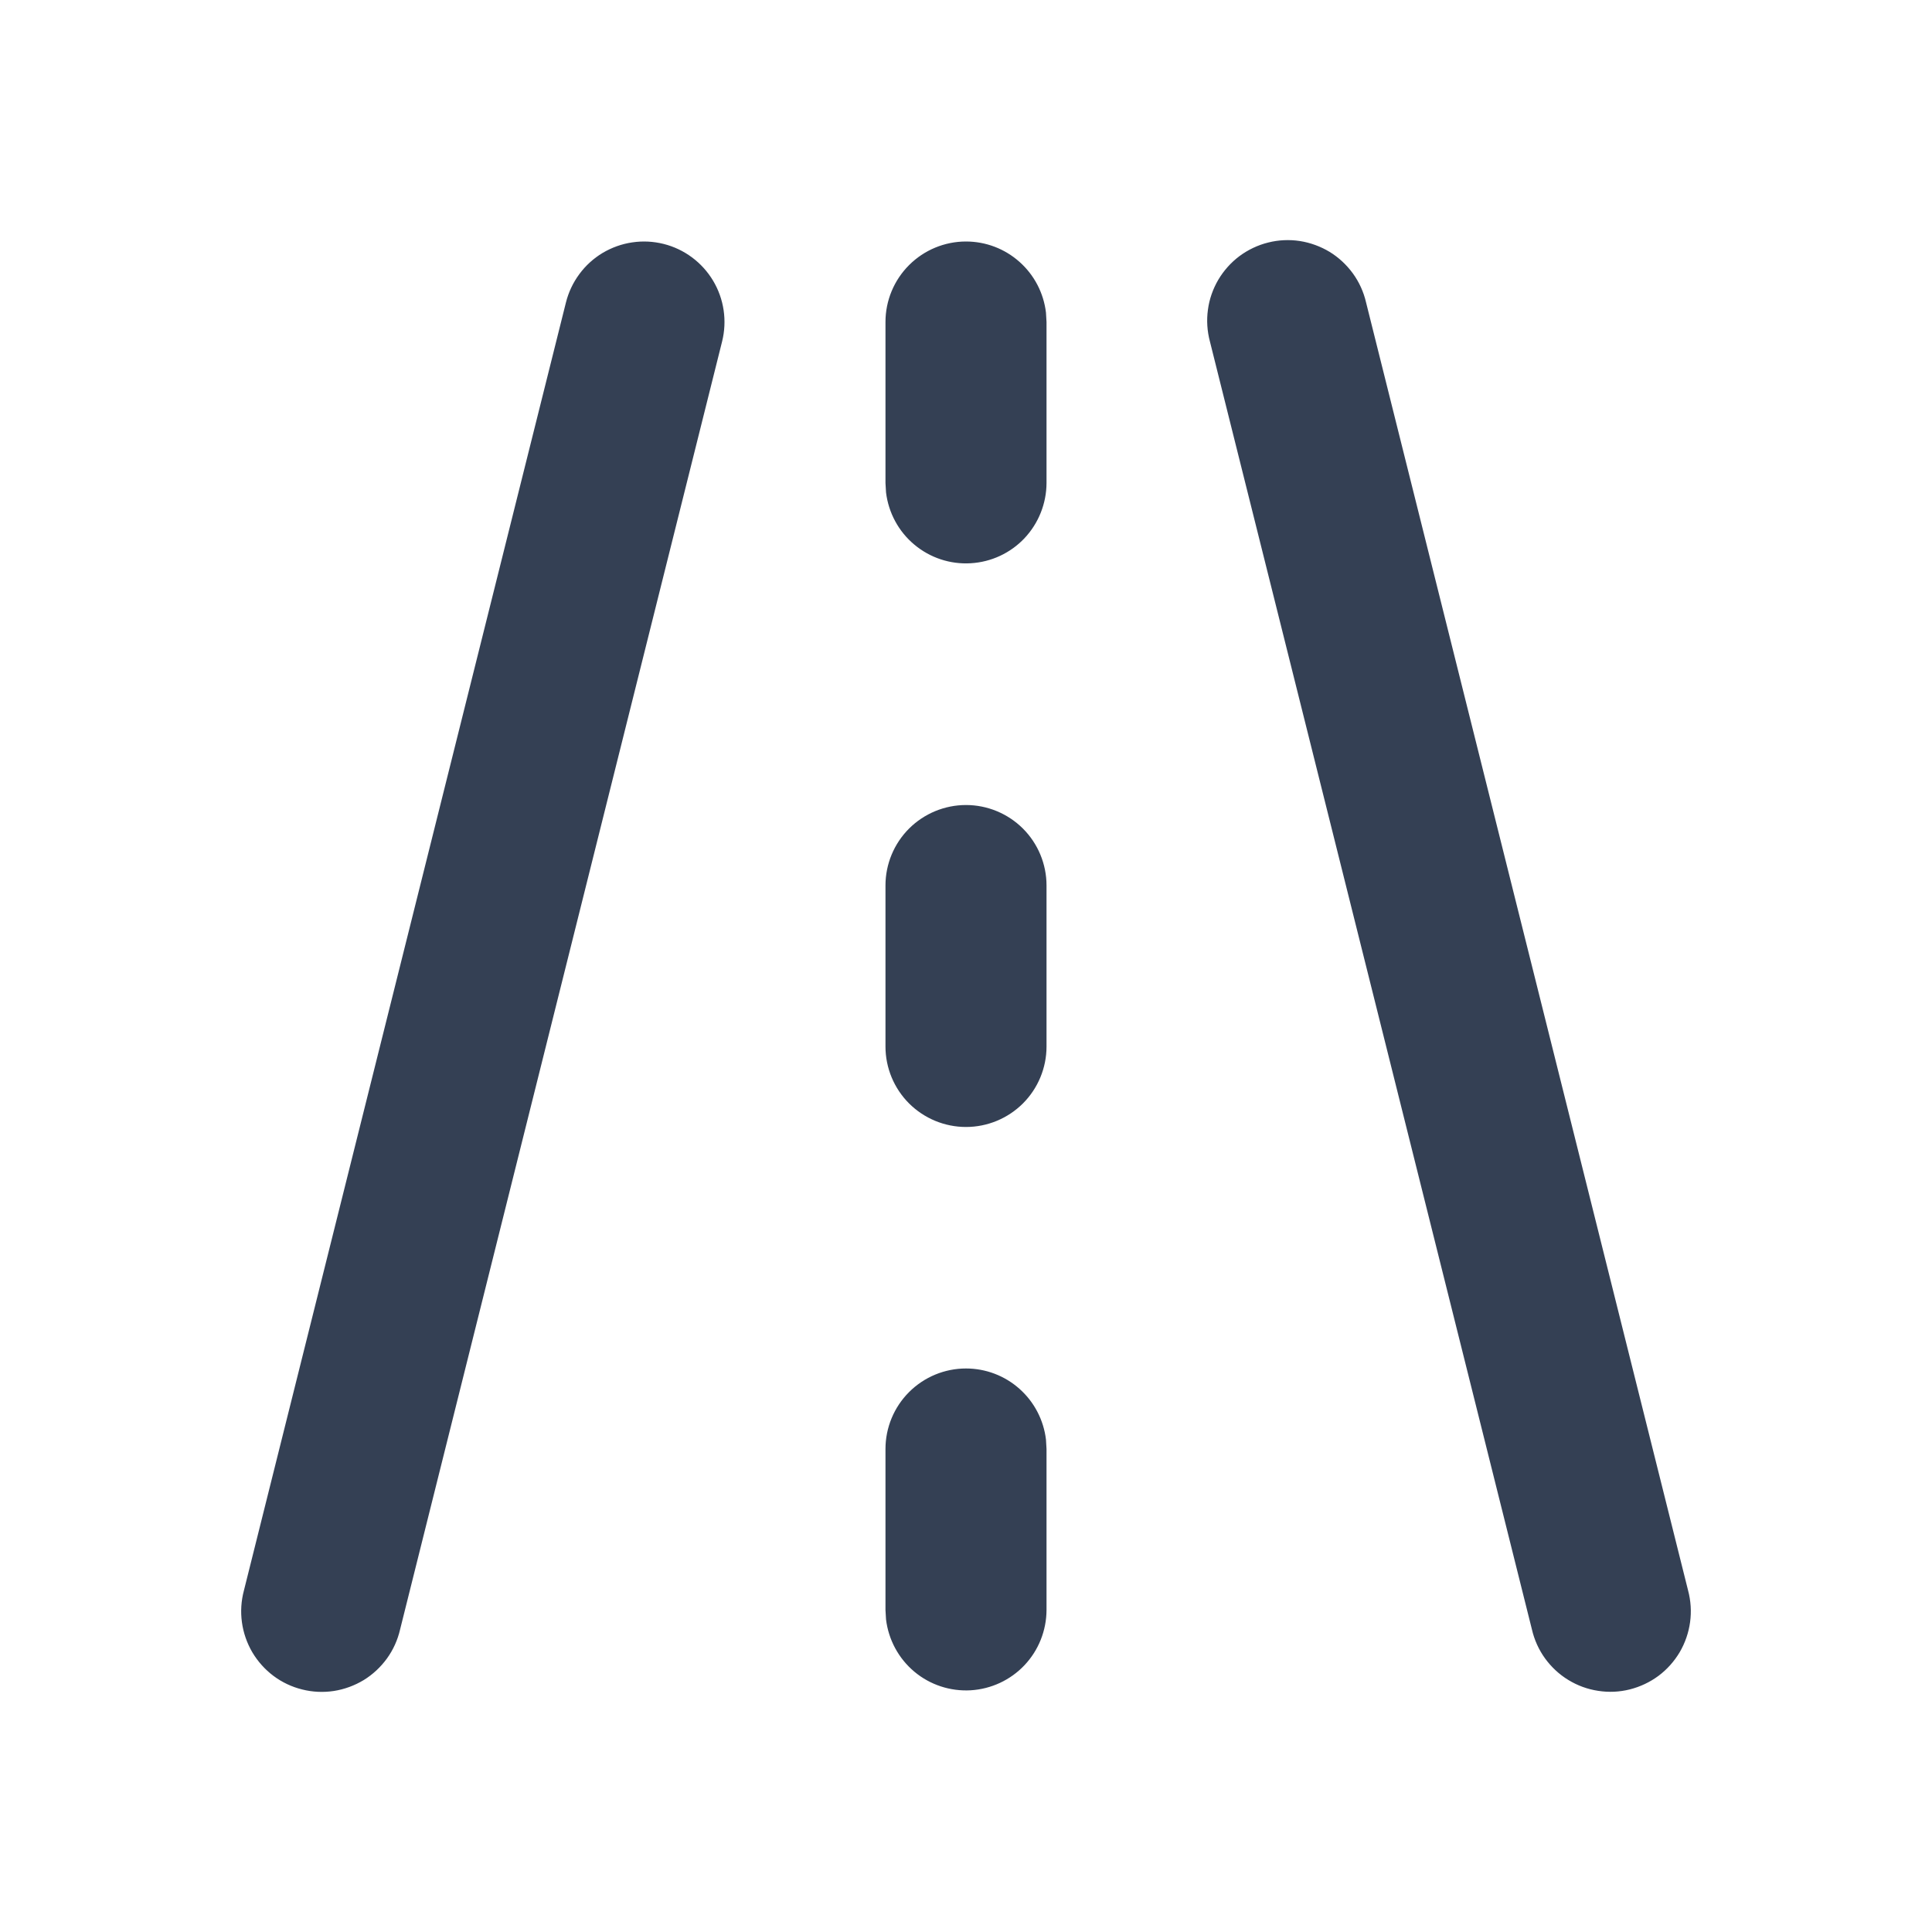 <svg width="28" height="28" viewBox="0 0 28 28" fill="none" xmlns="http://www.w3.org/2000/svg">
<g id="mingcute:road-line" clip-path="url(#clip0_377_1991)">
<g id="Group">
<path id="Vector" d="M9.617 3.535C9.917 3.61 10.175 3.802 10.334 4.067C10.493 4.332 10.54 4.65 10.465 4.95L5.798 23.617C5.763 23.768 5.699 23.91 5.608 24.036C5.517 24.161 5.403 24.268 5.271 24.349C5.138 24.429 4.992 24.483 4.838 24.507C4.685 24.53 4.529 24.523 4.379 24.485C4.229 24.448 4.087 24.381 3.963 24.288C3.839 24.195 3.735 24.078 3.656 23.945C3.578 23.811 3.527 23.664 3.506 23.51C3.485 23.357 3.495 23.201 3.535 23.051L8.202 4.384C8.239 4.236 8.305 4.096 8.396 3.973C8.487 3.849 8.602 3.745 8.733 3.666C8.865 3.588 9.01 3.535 9.162 3.513C9.314 3.49 9.468 3.498 9.617 3.535ZM19.798 4.383L24.465 23.05C24.505 23.2 24.515 23.356 24.494 23.509C24.473 23.663 24.422 23.81 24.344 23.944C24.265 24.077 24.161 24.194 24.037 24.287C23.913 24.379 23.771 24.446 23.621 24.484C23.471 24.522 23.315 24.529 23.162 24.505C23.008 24.482 22.861 24.428 22.729 24.347C22.597 24.267 22.483 24.16 22.392 24.035C22.301 23.909 22.237 23.767 22.202 23.616L17.535 4.949C17.495 4.799 17.485 4.643 17.506 4.49C17.526 4.336 17.578 4.189 17.656 4.055C17.735 3.922 17.839 3.805 17.963 3.712C18.087 3.62 18.229 3.552 18.379 3.515C18.529 3.477 18.685 3.47 18.838 3.493C18.991 3.517 19.138 3.571 19.271 3.651C19.403 3.732 19.517 3.839 19.608 3.964C19.699 4.09 19.763 4.232 19.798 4.383ZM14 19.833C14.286 19.833 14.562 19.938 14.775 20.128C14.989 20.318 15.125 20.58 15.159 20.863L15.167 21V23.333C15.166 23.631 15.052 23.917 14.848 24.133C14.644 24.349 14.365 24.479 14.068 24.497C13.771 24.514 13.479 24.418 13.251 24.227C13.023 24.036 12.877 23.765 12.841 23.47L12.833 23.333V21C12.833 20.691 12.956 20.394 13.175 20.175C13.394 19.956 13.691 19.833 14 19.833ZM14 11.667C14.309 11.667 14.606 11.79 14.825 12.008C15.044 12.227 15.167 12.524 15.167 12.833V15.167C15.167 15.476 15.044 15.773 14.825 15.992C14.606 16.21 14.309 16.333 14 16.333C13.691 16.333 13.394 16.21 13.175 15.992C12.956 15.773 12.833 15.476 12.833 15.167V12.833C12.833 12.524 12.956 12.227 13.175 12.008C13.394 11.79 13.691 11.667 14 11.667ZM14 3.5C14.286 3.5 14.562 3.605 14.775 3.795C14.989 3.985 15.125 4.246 15.159 4.53L15.167 4.667V7C15.166 7.297 15.052 7.583 14.848 7.8C14.644 8.016 14.365 8.146 14.068 8.163C13.771 8.181 13.479 8.084 13.251 7.893C13.023 7.703 12.877 7.432 12.841 7.137L12.833 7V4.667C12.833 4.357 12.956 4.061 13.175 3.842C13.394 3.623 13.691 3.5 14 3.5Z" fill="#344054"/>
</g>
</g>
<defs>
<clipPath id="clip0_377_1991">
<rect width="28" height="28" fill="white"/>
</clipPath>
</defs>
</svg>
